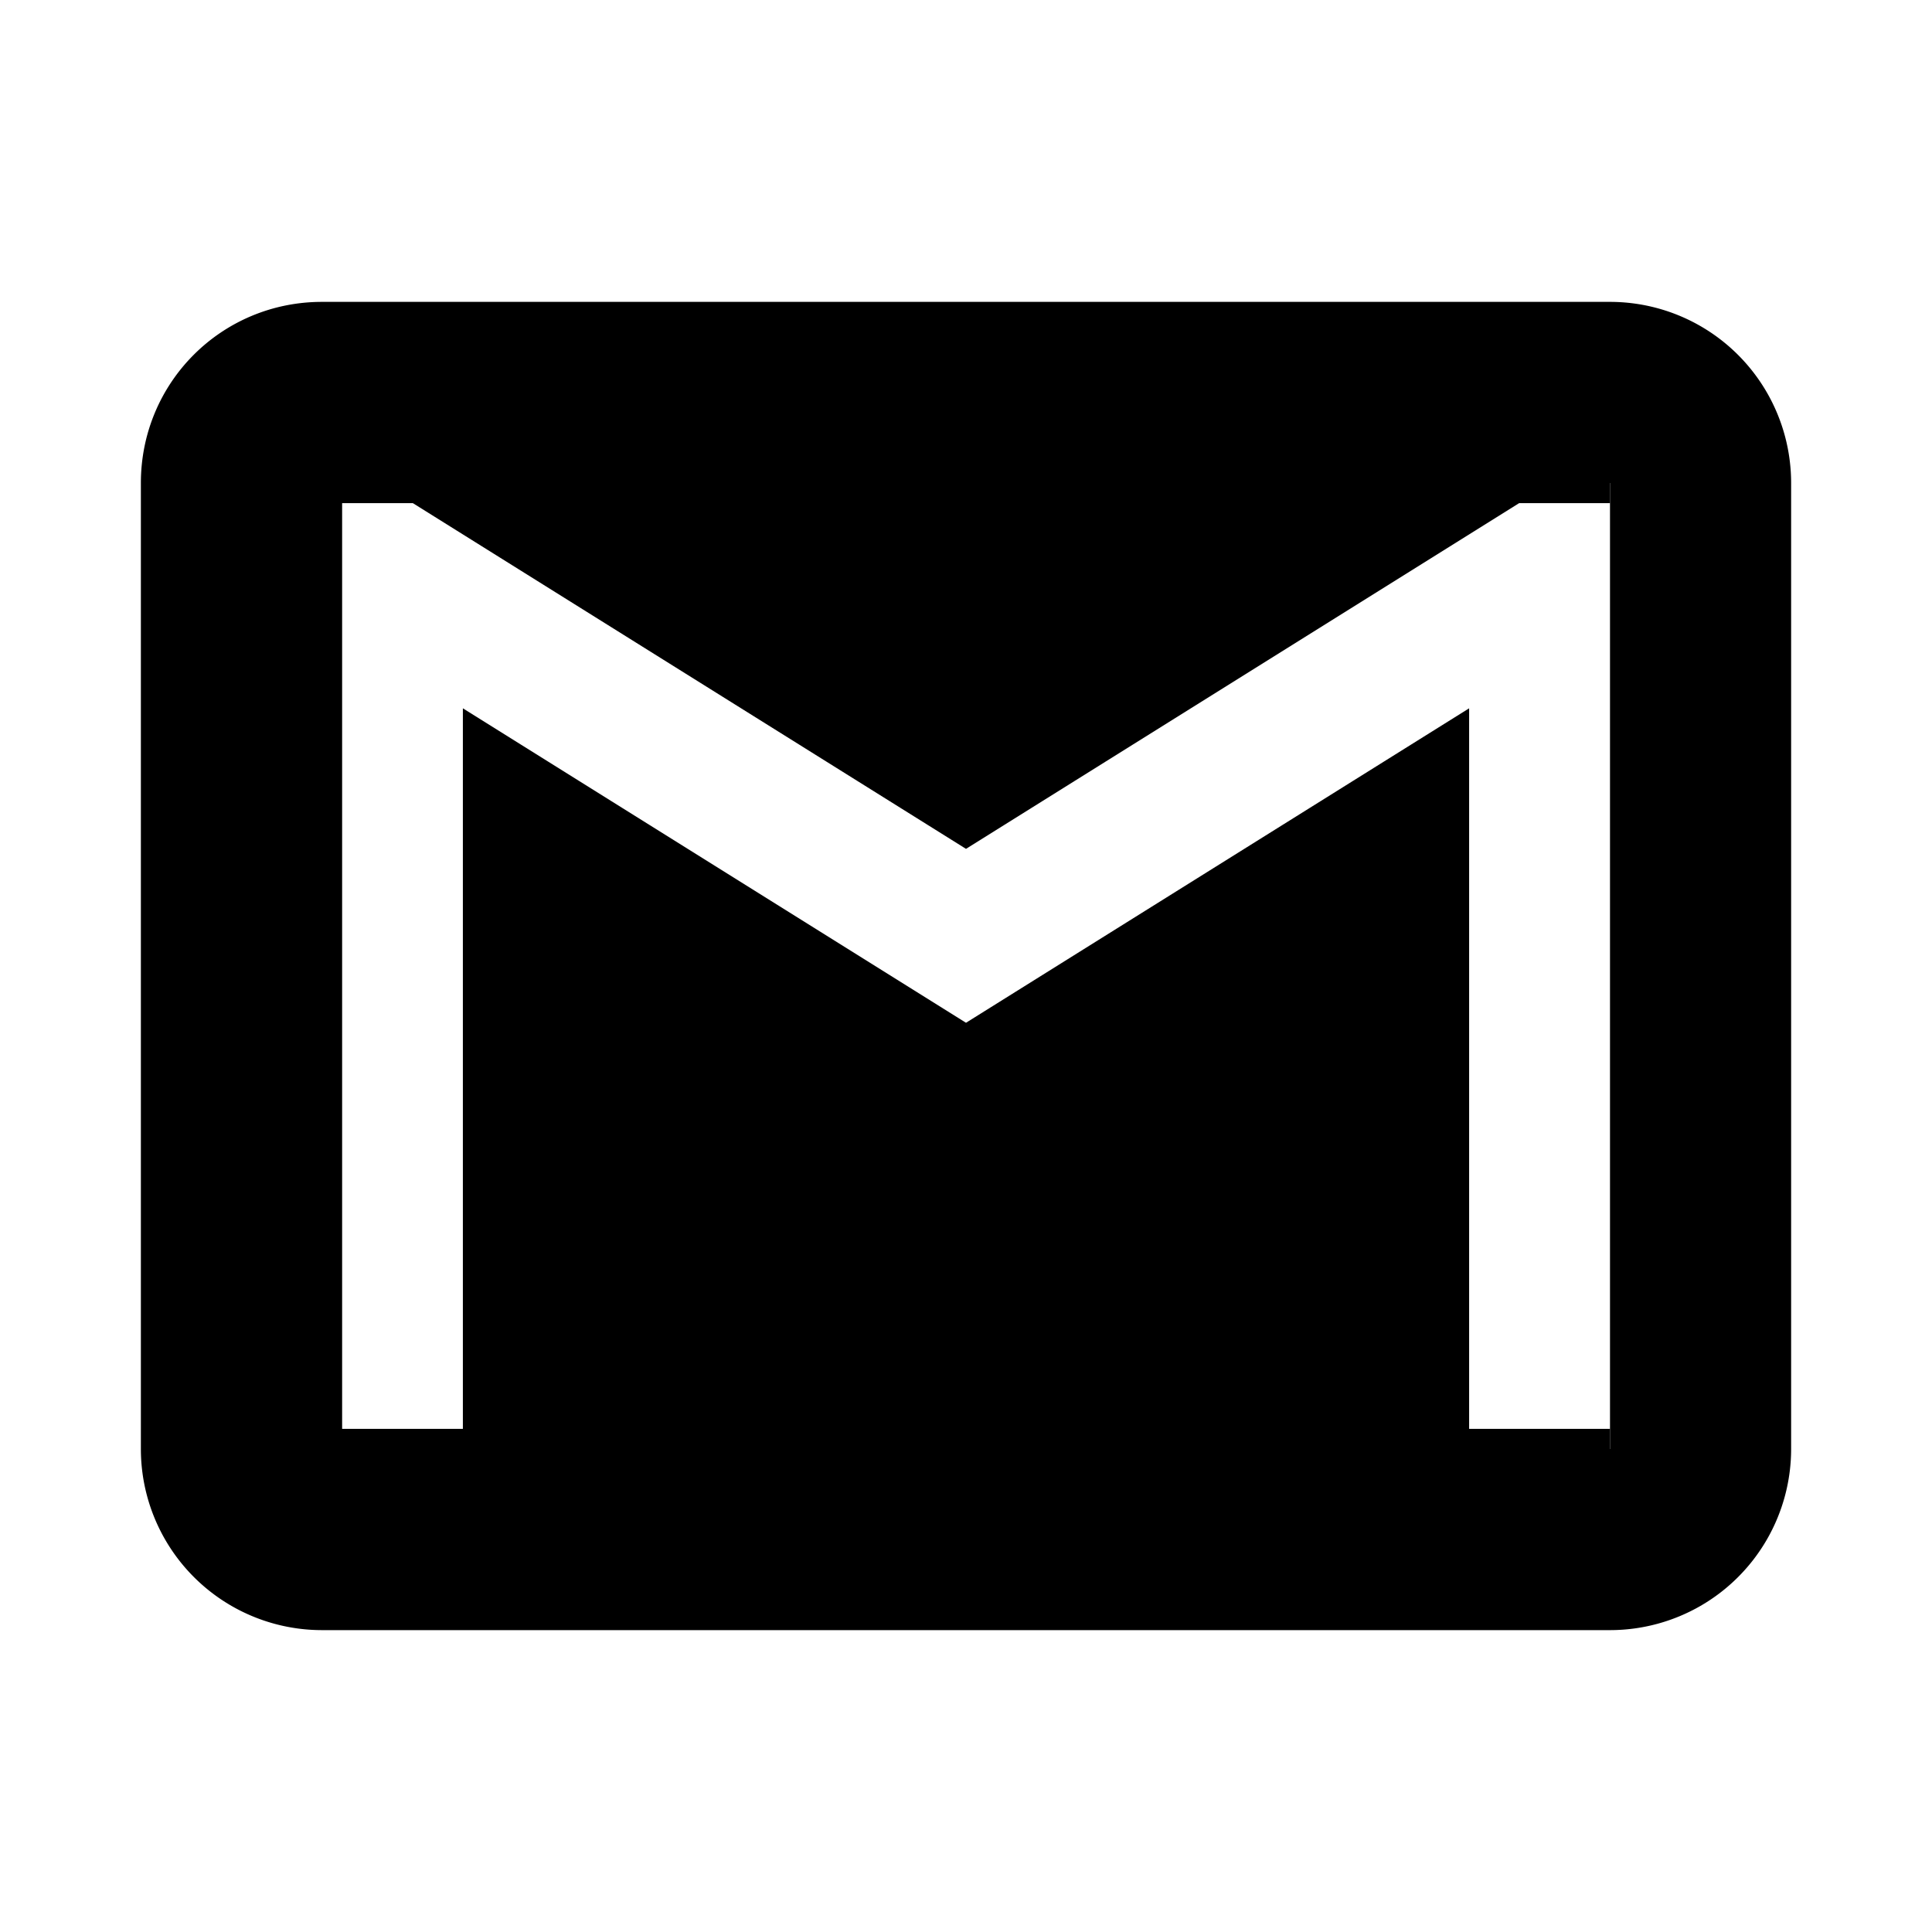 <svg xmlns="http://www.w3.org/2000/svg" width="48" height="48" viewBox="0 0 24 24">
	<path fill="#000" d="M20 18h-2V9.25L12 13L6 9.25V18H4V6h1.2l6.8 4.25L18.8 6H20m0-2H4c-1.11 0-2 .89-2 2v12a2 2 0 0 0 2 2h16a2 2 0 0 0 2-2V6a2 2 0 0 0-2-2" stroke-width="0.5" stroke="#000" />
</svg>